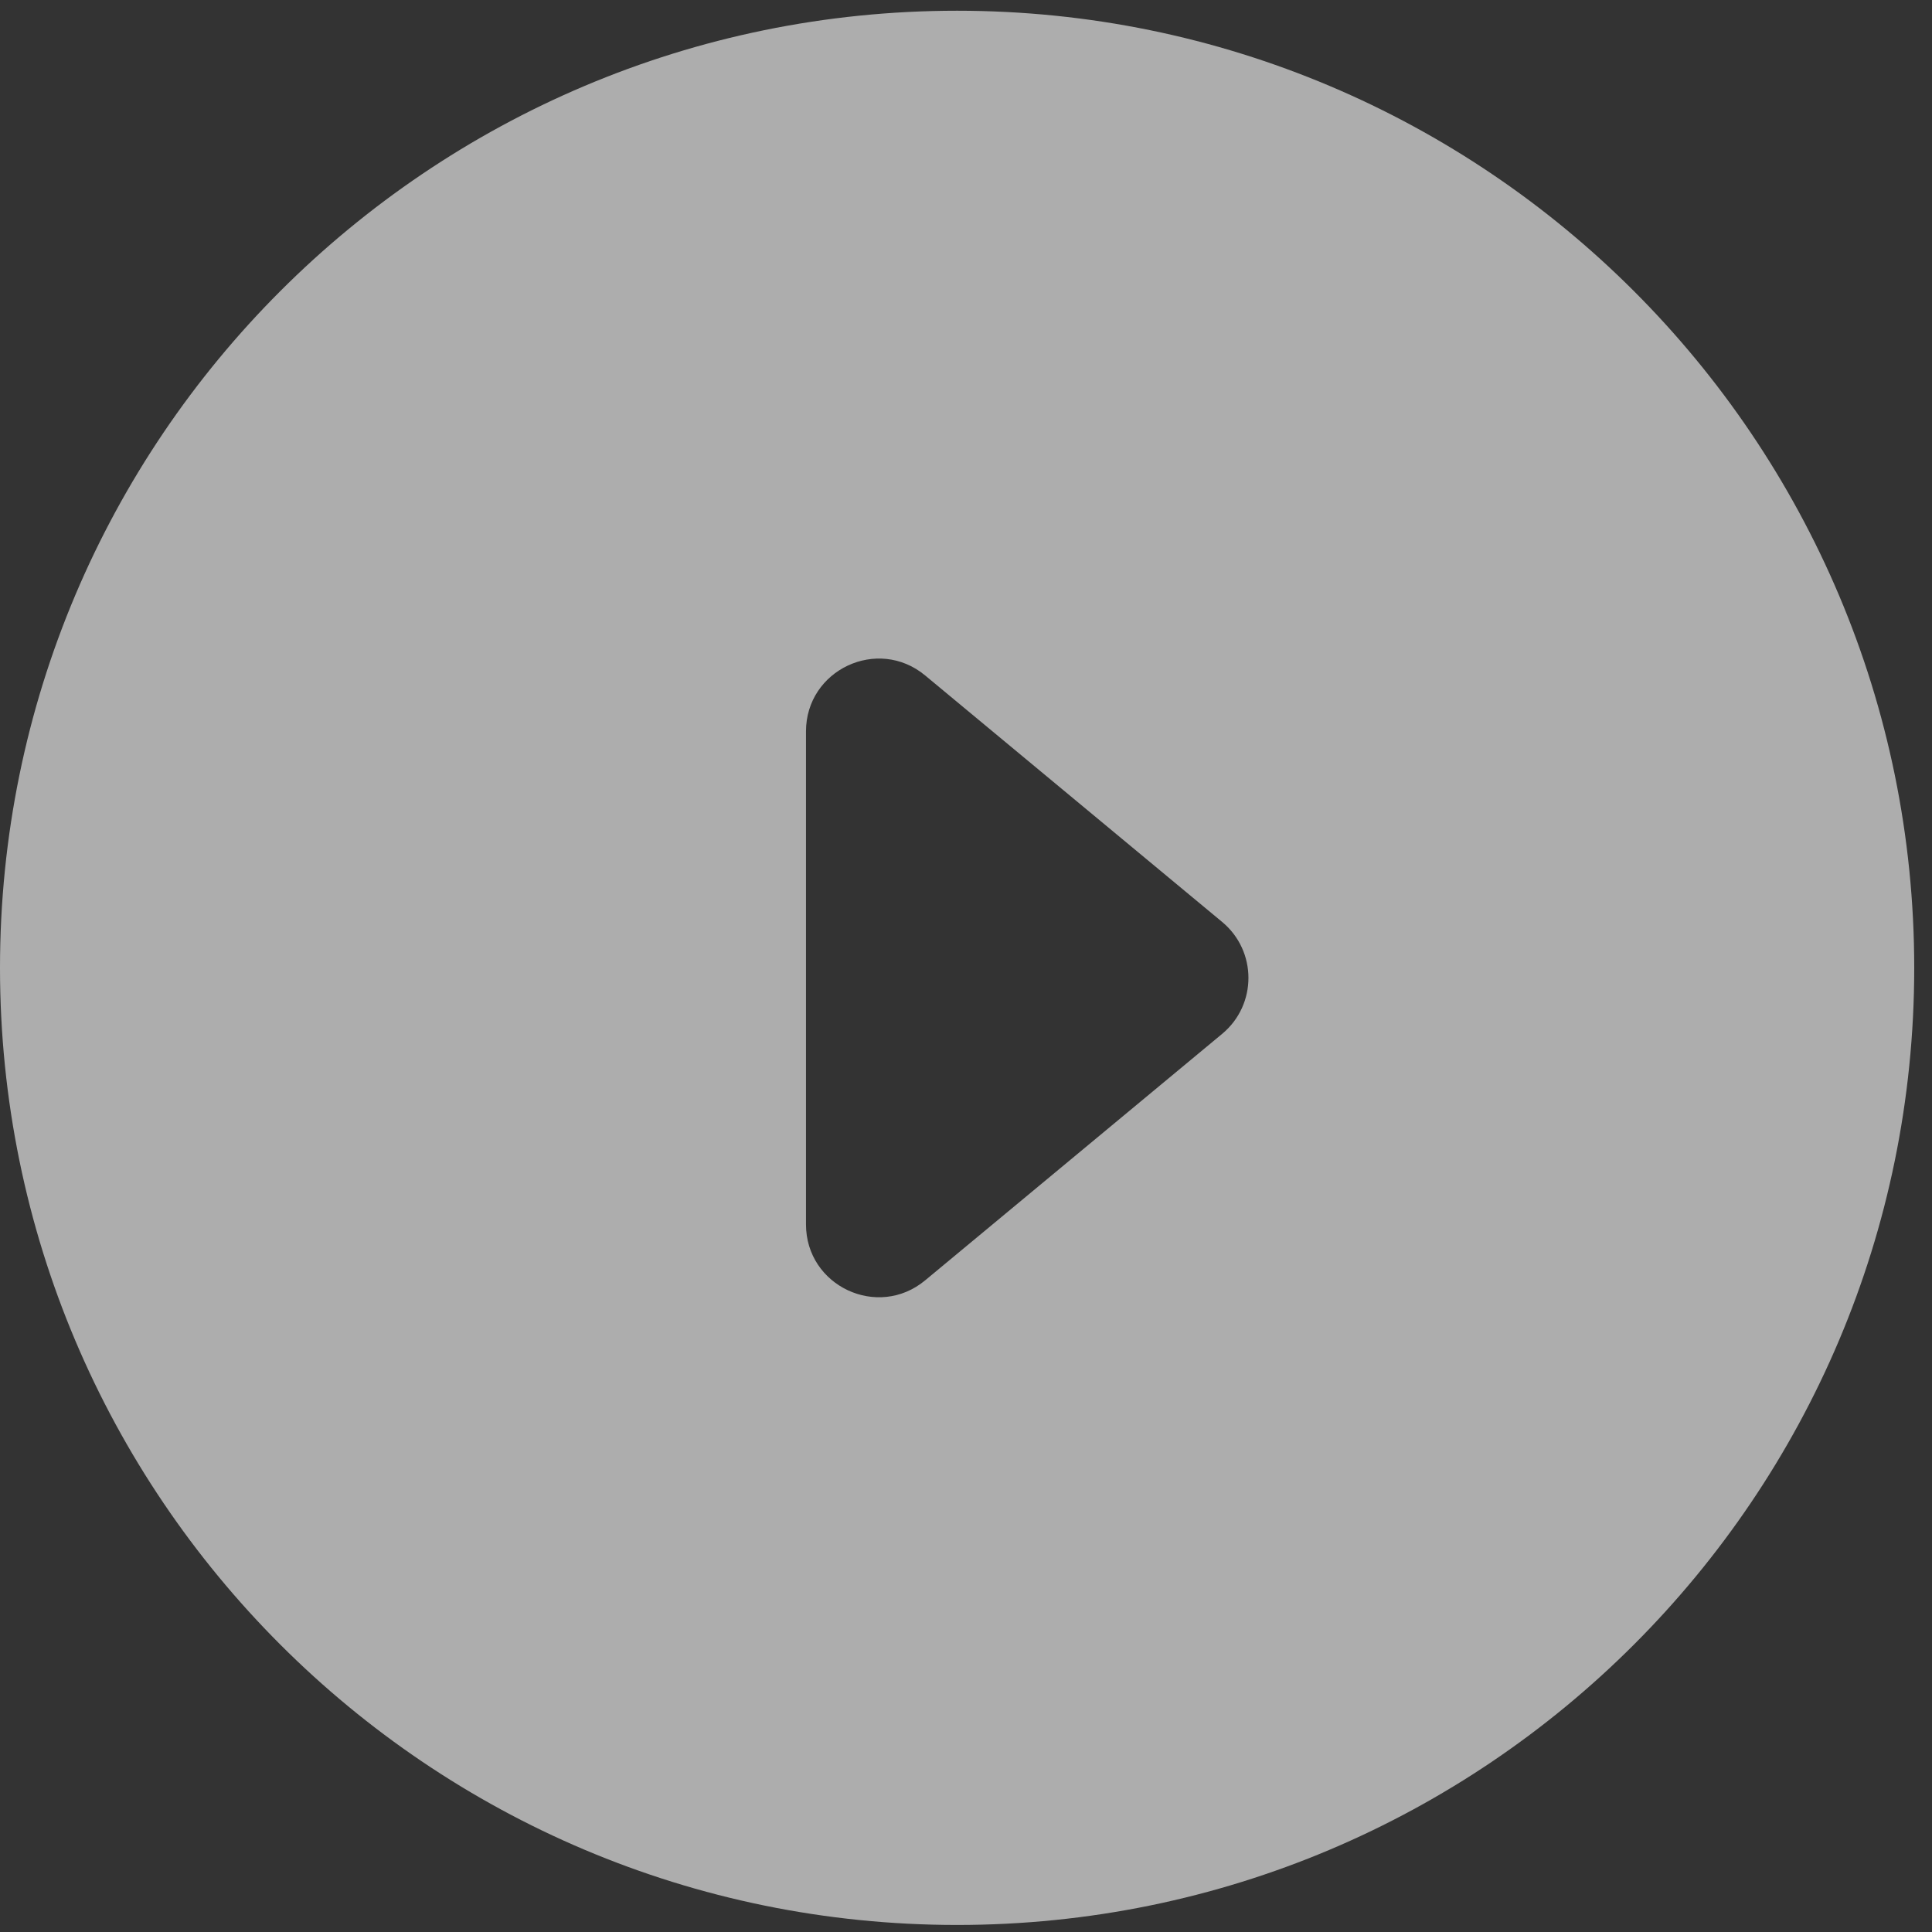<svg width="90" height="90" viewBox="0 0 90 90" fill="none" xmlns="http://www.w3.org/2000/svg">
<rect x="0" y="0" width="90" height="90" fill="#333333" stroke="none"/>
<path fill-rule="evenodd" clip-rule="evenodd" d="M44.586 89.672C69.21 89.672 89.172 69.71 89.172 45.086C89.172 20.462 69.21 0.5 44.586 0.5C19.962 0.5 0 20.462 0 45.086C0 69.71 19.962 89.672 44.586 89.672ZM56.933 48.161C58.565 46.807 58.565 44.303 56.933 42.948L43.097 31.465C40.889 29.633 37.546 31.203 37.546 34.072V57.038C37.546 59.907 40.889 61.477 43.097 59.644L56.933 48.161Z" fill="white" fill-opacity="0.6"/>
</svg>
